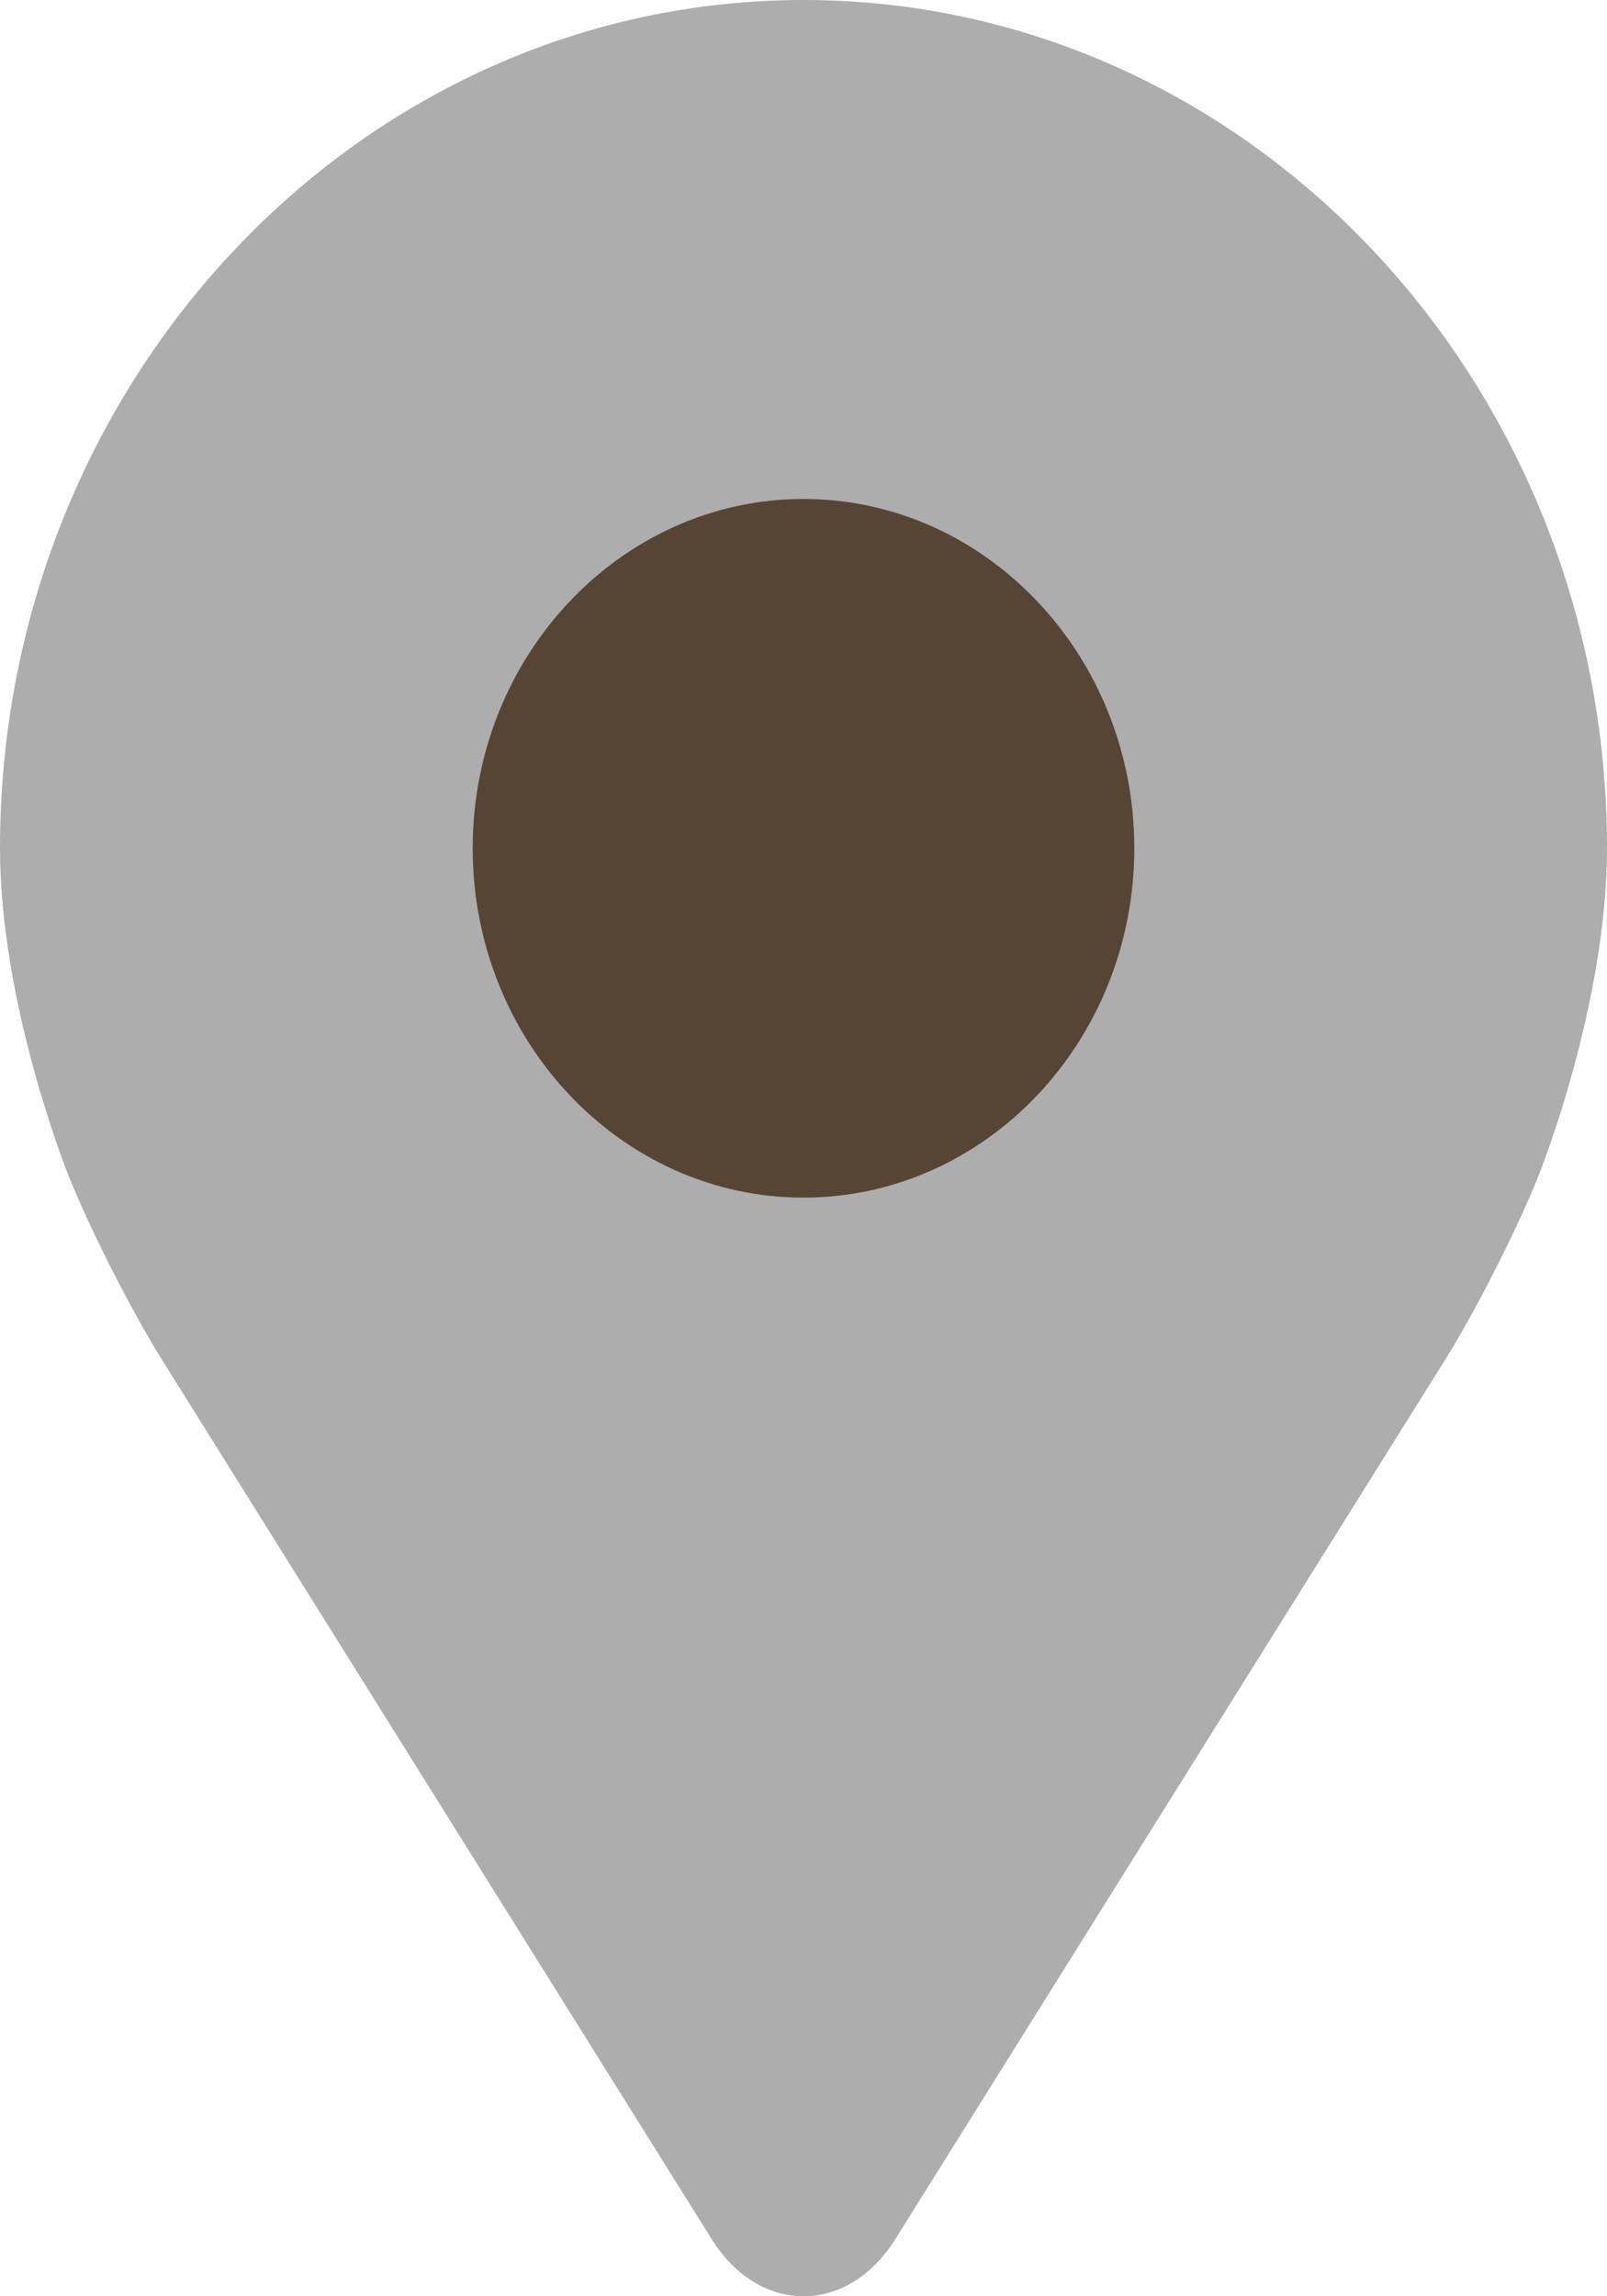 <svg width="14" height="20" viewBox="0 0 14 20" fill="none" xmlns="http://www.w3.org/2000/svg">
<path d="M7 0C3.14 0 0 3.314 0 7.388C0 8.729 0.57 10.172 0.594 10.232C0.778 10.694 1.141 11.41 1.403 11.83L6.202 19.505C6.399 19.82 6.69 20 7 20C7.31 20 7.601 19.82 7.798 19.505L12.598 11.83C12.86 11.41 13.223 10.694 13.407 10.232C13.431 10.172 14 8.73 14 7.388C14 3.314 10.86 0 7 0ZM12.647 9.895C12.483 10.309 12.145 10.975 11.91 11.351L7.11 19.027C7.015 19.179 6.985 19.179 6.89 19.027L2.091 11.351C1.855 10.975 1.517 10.308 1.353 9.895C1.346 9.877 0.824 8.549 0.824 7.388C0.824 3.794 3.594 0.869 7 0.869C10.406 0.869 13.177 3.794 13.177 7.388C13.177 8.551 12.653 9.882 12.647 9.895Z" fill="#ADADAD"/>
<path d="M13.265 5.5C15.16 8.5 9.159 16.5 7.106 19.5L2.842 13C-2.463 5.8 2.527 1.667 5.685 0.5C10.233 -0.7 12.633 3.333 13.265 5.5Z" fill="#ADADAD"/>
<ellipse cx="7.106" cy="7.5" rx="3.316" ry="3.5" fill="#564535"/>
<path d="M7 3.477C4.956 3.477 3.294 5.232 3.294 7.388C3.294 9.545 4.956 11.3 7 11.3C9.044 11.3 10.706 9.545 10.706 7.388C10.706 5.232 9.044 3.477 7 3.477ZM7 10.431C5.411 10.431 4.118 9.066 4.118 7.388C4.118 5.711 5.411 4.346 7 4.346C8.589 4.346 9.882 5.711 9.882 7.388C9.882 9.066 8.589 10.431 7 10.431Z" fill="#ADADAD"/>
</svg>
